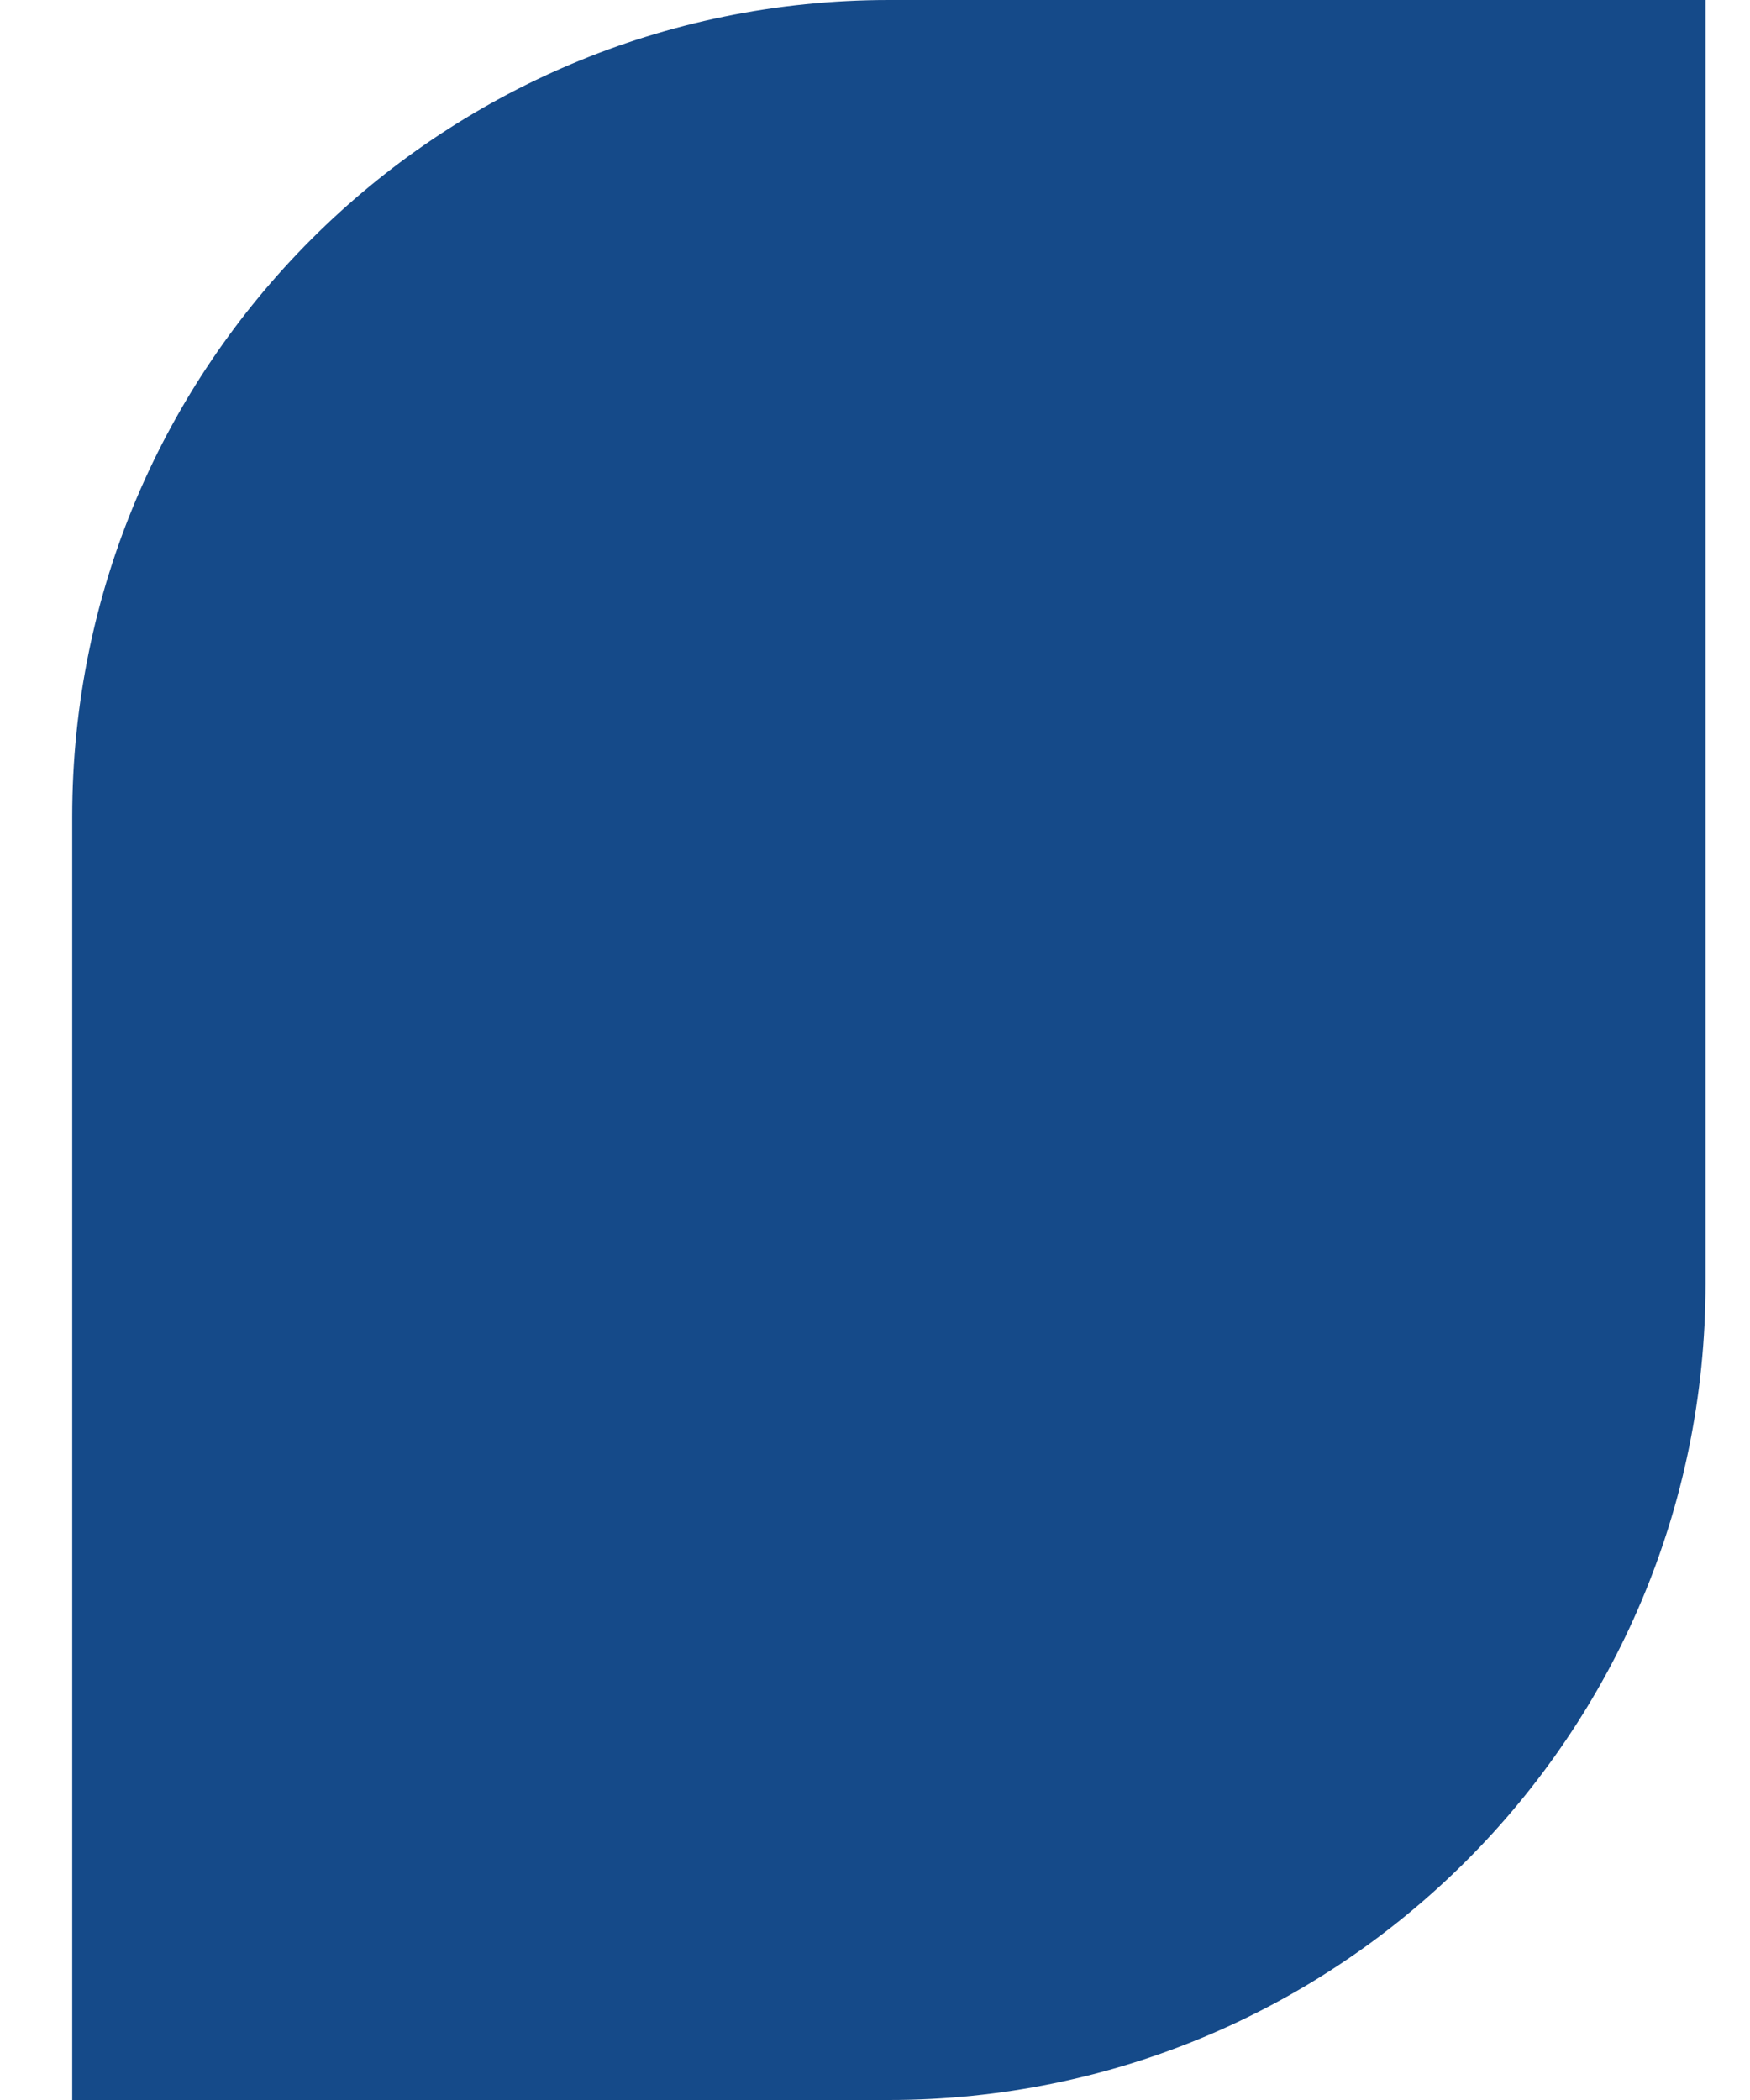 <svg width="15" height="18" viewBox="0 0 15 18" fill="none" xmlns="http://www.w3.org/2000/svg">
    <path
        d="M0.619 7C0.619 3.134 3.753 0 7.619 0H14.619V11C14.619 14.866 11.485 18 7.619 18H0.619V7Z"
        fill="#154A89" />
</svg>